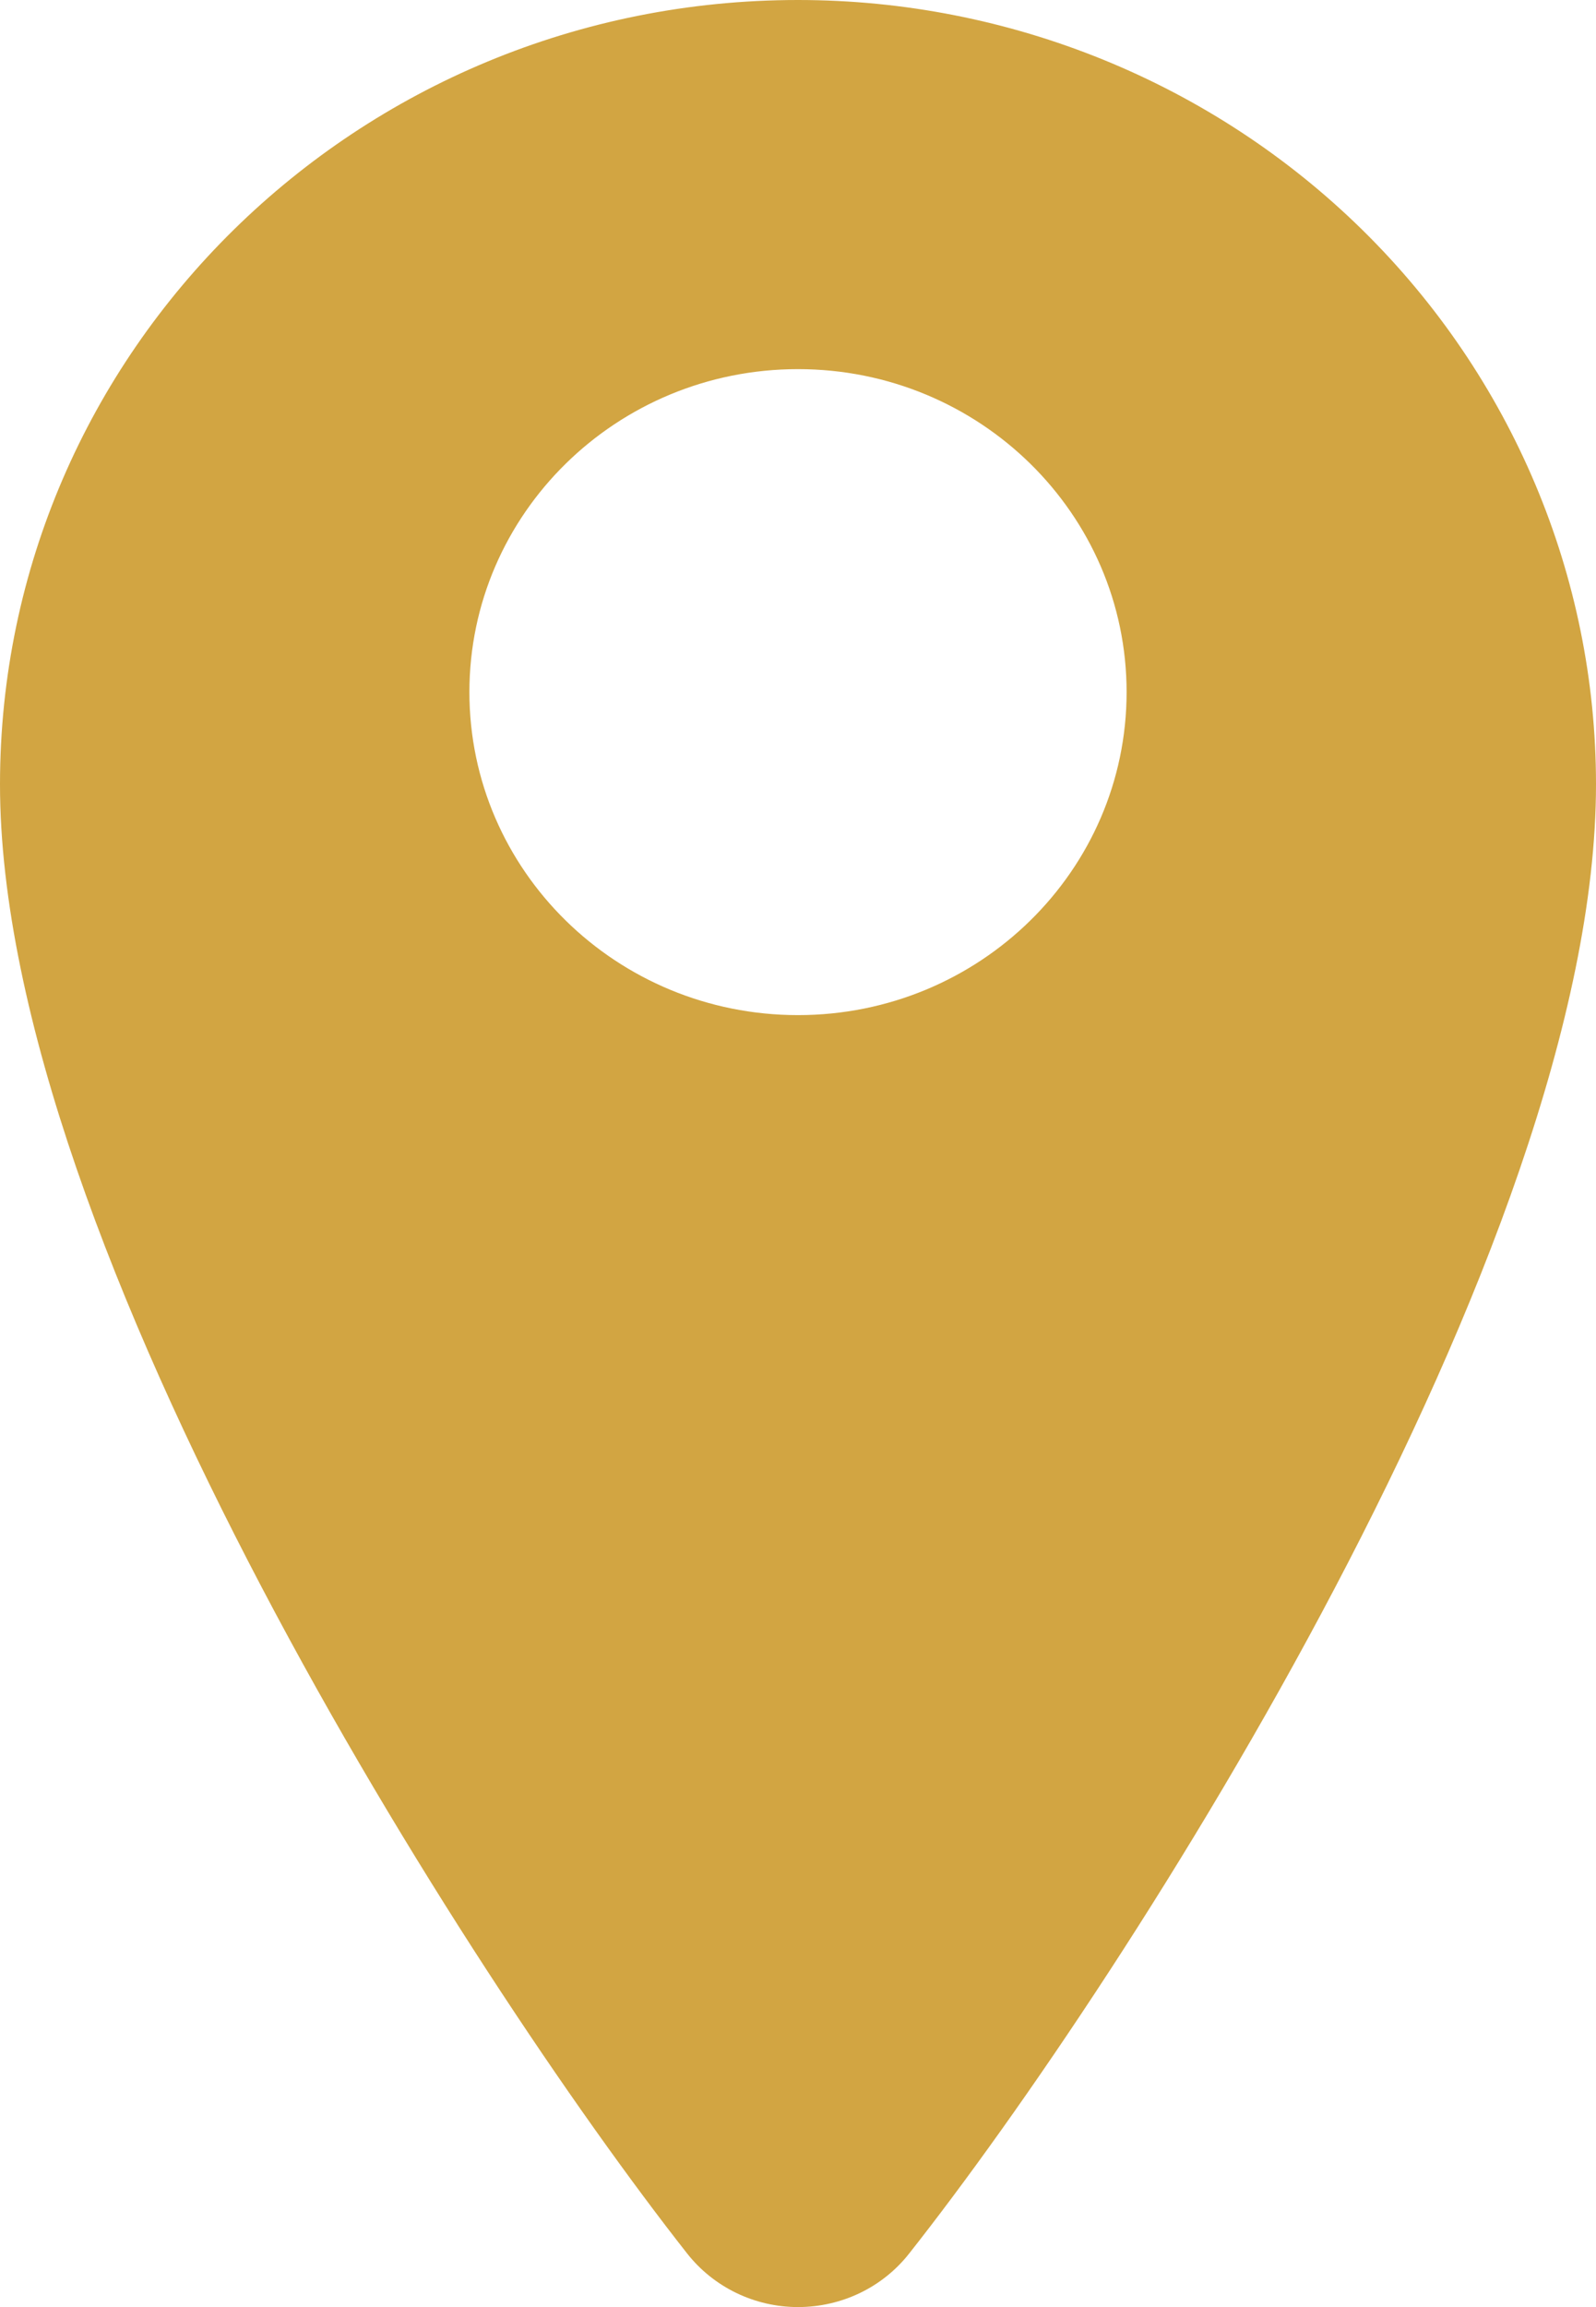 <?xml version="1.0" encoding="UTF-8"?>
<svg width="9px" height="13px" viewBox="0 0 9 13" version="1.1" xmlns="http://www.w3.org/2000/svg" xmlns:xlink="http://www.w3.org/1999/xlink">
    <!-- Generator: Sketch 51.2 (57519) - http://www.bohemiancoding.com/sketch -->
    <title>location-pin.1</title>
    <desc>Created with Sketch.</desc>
    <defs></defs>
    <g id="Shopper" stroke="none" stroke-width="1" fill="none" fill-rule="evenodd">
        <g id="13_detail-product" transform="translate(-848, -868)" fill="#D2A542" fill-rule="nonzero">
            <g id="Group-8" transform="translate(735, 697)">
                <g id="location-pin.1" transform="translate(113, 171)">
                    <path d="M4.5,0 C2.015,3.92558832e-16 4.70212105e-16,1.979 0,4.42 C0,7.008 2.638,11.126 3.874,12.697 C4.024,12.888 4.255,13 4.5,13 C4.746,13 4.977,12.889 5.127,12.698 C6.364,11.131 9,7.024 9,4.42 C9,3.248 8.526,2.124 7.682,1.295 C6.838,0.466 5.693,-1.88513399e-16 4.5,0 Z M4.5,5.72 C3.477,5.72 2.647,4.905 2.647,3.9 C2.647,2.895 3.477,2.08 4.5,2.08 C5.523,2.08 6.353,2.895 6.353,3.9 C6.353,4.905 5.523,5.72 4.5,5.72 Z" id="Shape"></path>
                </g>
            </g>
        </g>
    </g>
</svg>